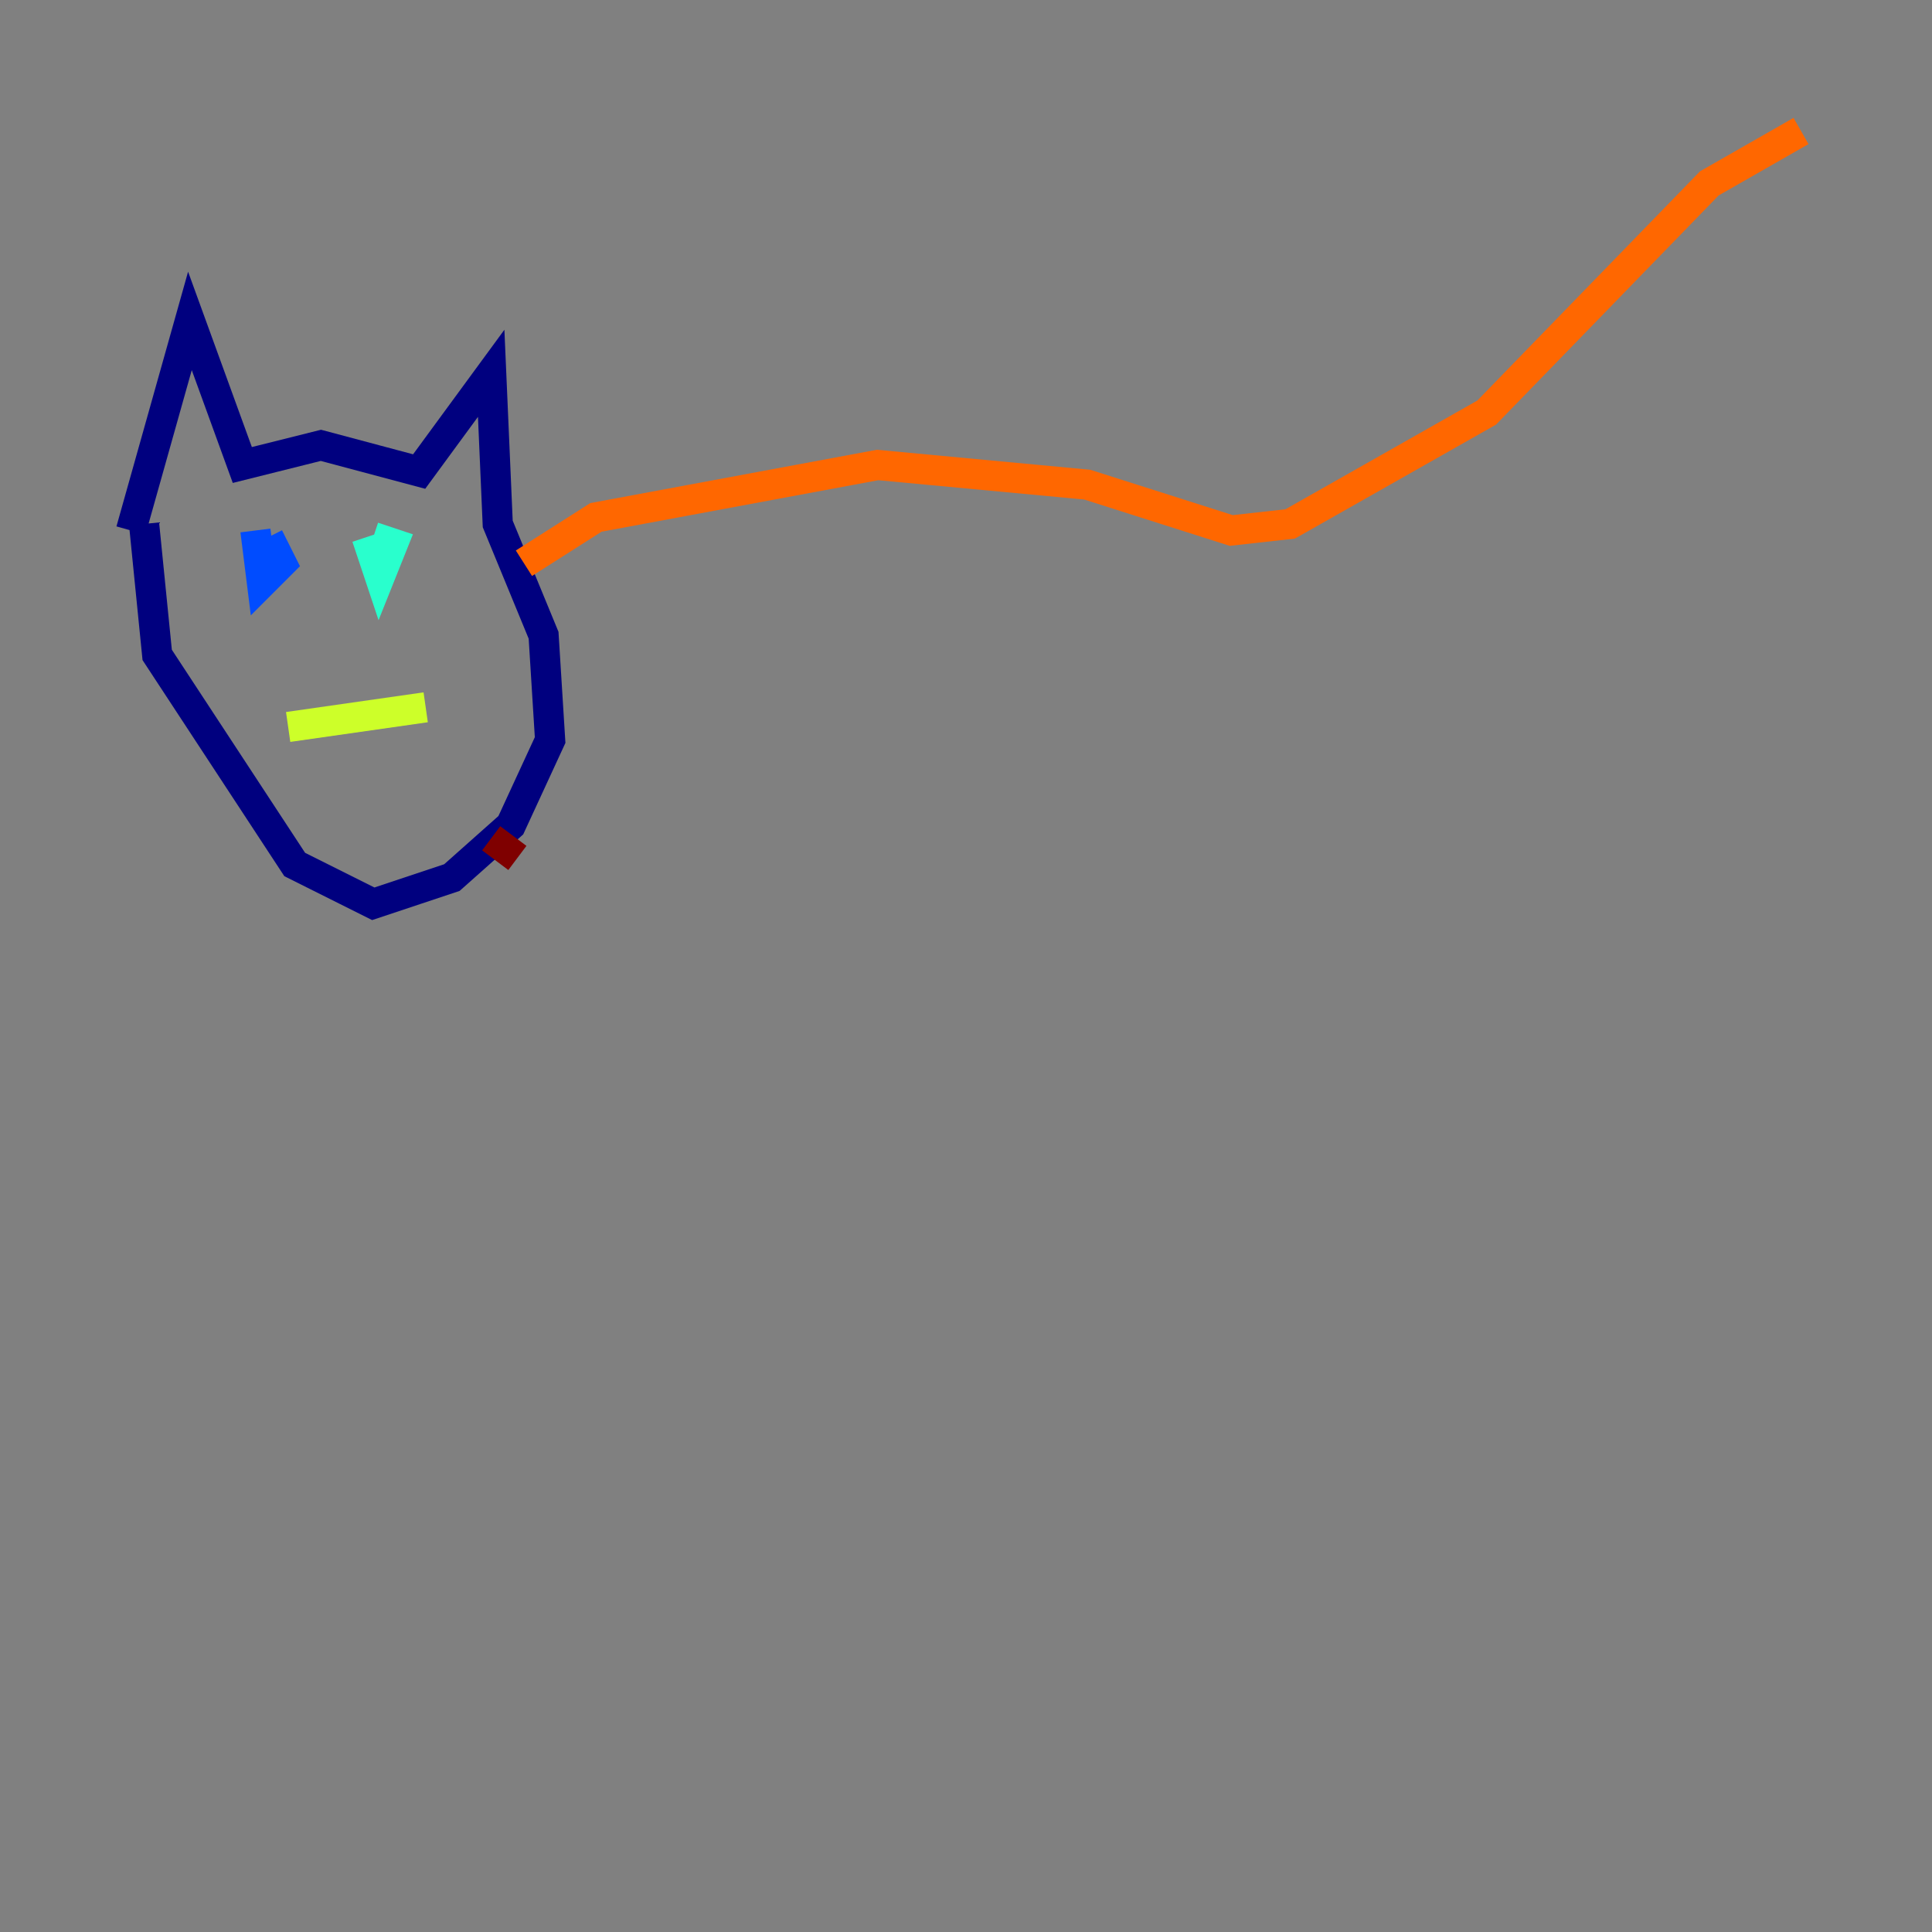 <?xml version="1.0" encoding="utf-8" ?>
<svg baseProfile="tiny" height="128" version="1.2" viewBox="0,0,128,128" width="128" xmlns="http://www.w3.org/2000/svg" xmlns:ev="http://www.w3.org/2001/xml-events" xmlns:xlink="http://www.w3.org/1999/xlink"><rect x="0" y="0" width="128" height="128" fill="#808080" stroke="none"/><defs /><polyline fill="none" points="8.678,35.146 12.583,21.261 16.054,30.807 21.261,29.505 27.77,31.241 32.542,24.732 32.976,34.712 36.014,42.088 36.447,49.031 33.844,54.671 29.939,58.142 24.732,59.878 19.525,57.275 10.414,43.39 9.546,34.712" stroke="#00007f" stroke-width="2" /><polyline fill="none" points="16.922,35.146 17.356,38.617 18.658,37.315 17.79,35.58" stroke="#004cff" stroke-width="2" /><polyline fill="none" points="24.298,35.58 25.166,38.183 26.034,36.014 24.732,35.58" stroke="#29ffcd" stroke-width="2" /><polyline fill="none" points="19.091,48.163 28.203,46.861" stroke="#cdff29" stroke-width="2" /><polyline fill="none" points="34.712,37.315 39.485,34.278 58.142,30.807 72.027,32.108 81.573,35.146 85.478,34.712 98.495,27.336 113.248,12.149 119.322,8.678" stroke="#ff6700" stroke-width="2" /><polyline fill="none" points="32.542,55.539 34.278,56.841" stroke="#7f0000" stroke-width="2" /></svg>
